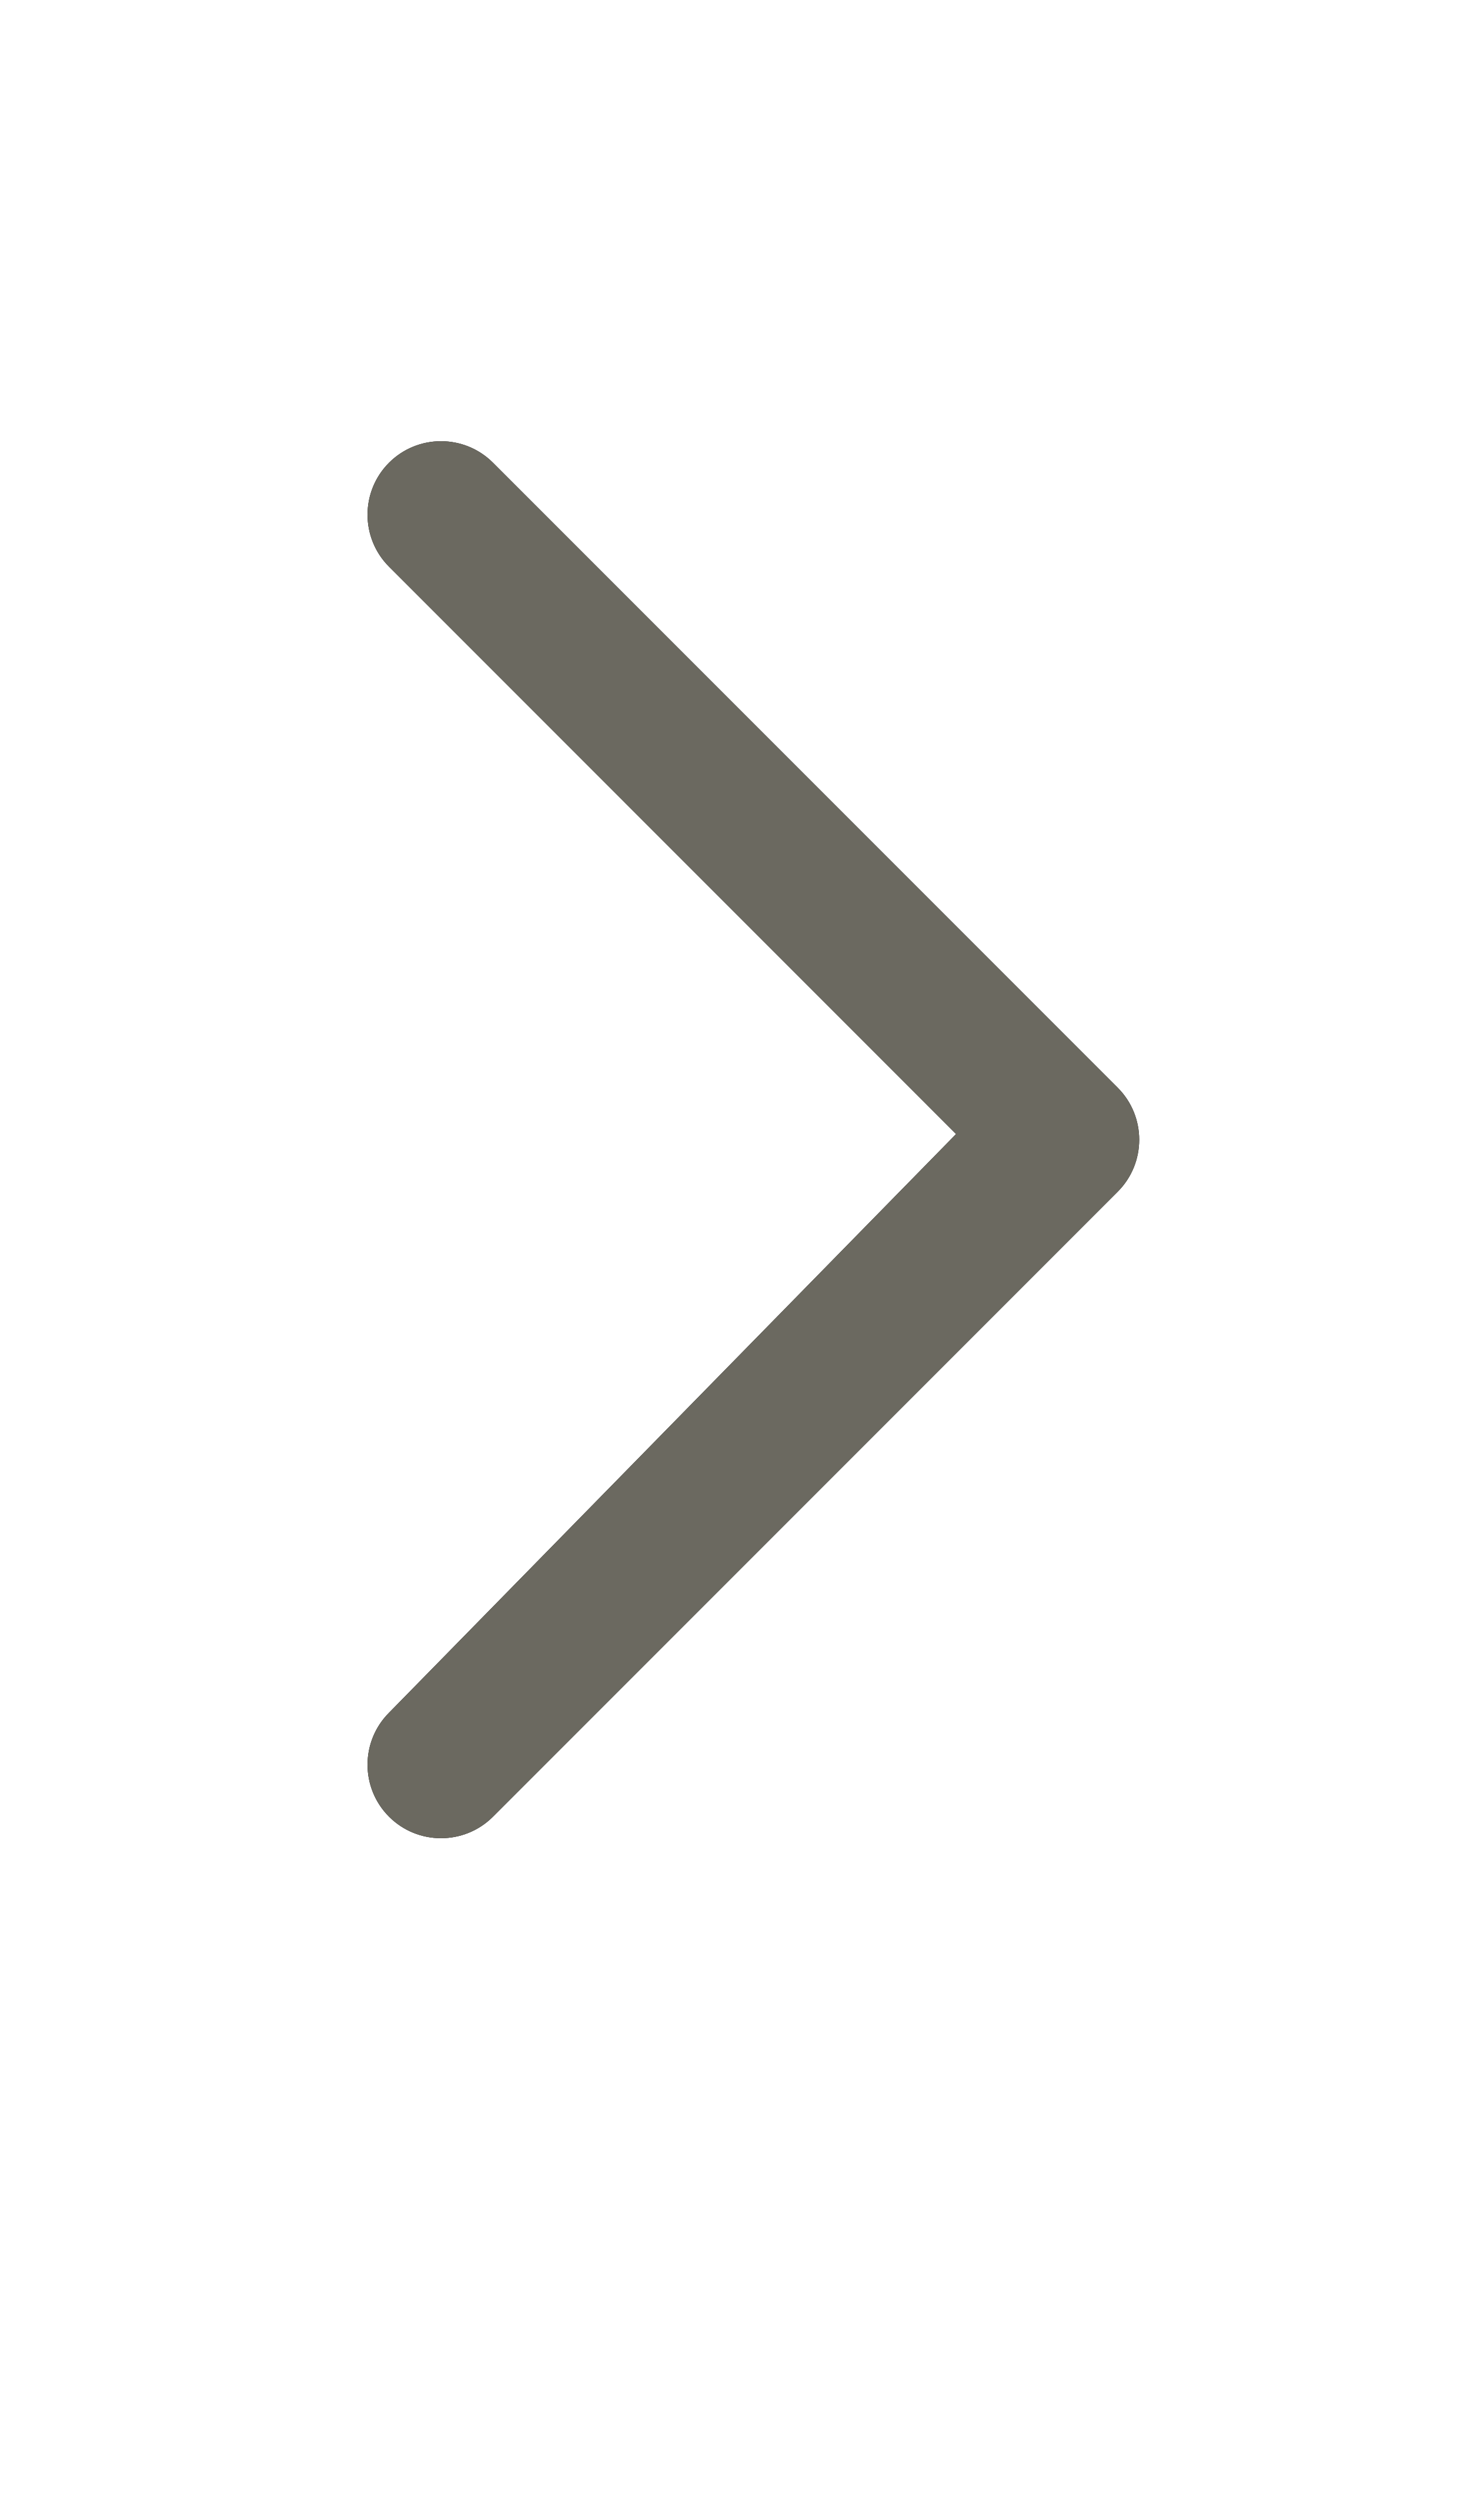 <svg width="20" height="34" viewBox="0 0 20 34" xmlns="http://www.w3.org/2000/svg" xmlns:xlink="http://www.w3.org/1999/xlink">
    <title>gallery arrow next</title>
    <defs>
        <path d="M5.293 14.793c-.39.39-.39 1.024 0 1.414l8.5 8.5c.39.39 1.024.39 1.414 0 .39-.39.39-1.024 0-1.414l-7.715-7.87 7.715-7.716c.39-.39.39-1.024 0-1.414-.39-.39-1.024-.39-1.414 0l-8.5 8.5z" id="b"/>
        <filter x="-50%" y="-50%" width="200%" height="200%" filterUnits="objectBoundingBox" id="a">
            <feOffset in="SourceAlpha" result="shadowOffsetOuter1"/>
            <feColorMatrix values="0 0 0 0 0 0 0 0 0 0 0 0 0 0 0 0 0 0 0.5 0" in="shadowBlurOuter1"/>
        </filter>
    </defs>
    <g transform="matrix(-1 0 0 1 20.5 0)" fill="none" fill-rule="evenodd">
        <use fill="#000" filter="url(#a)" xlink:href="#b"/>
        <use fill="#6b6960" xlink:href="#b"/>
    </g>
</svg>